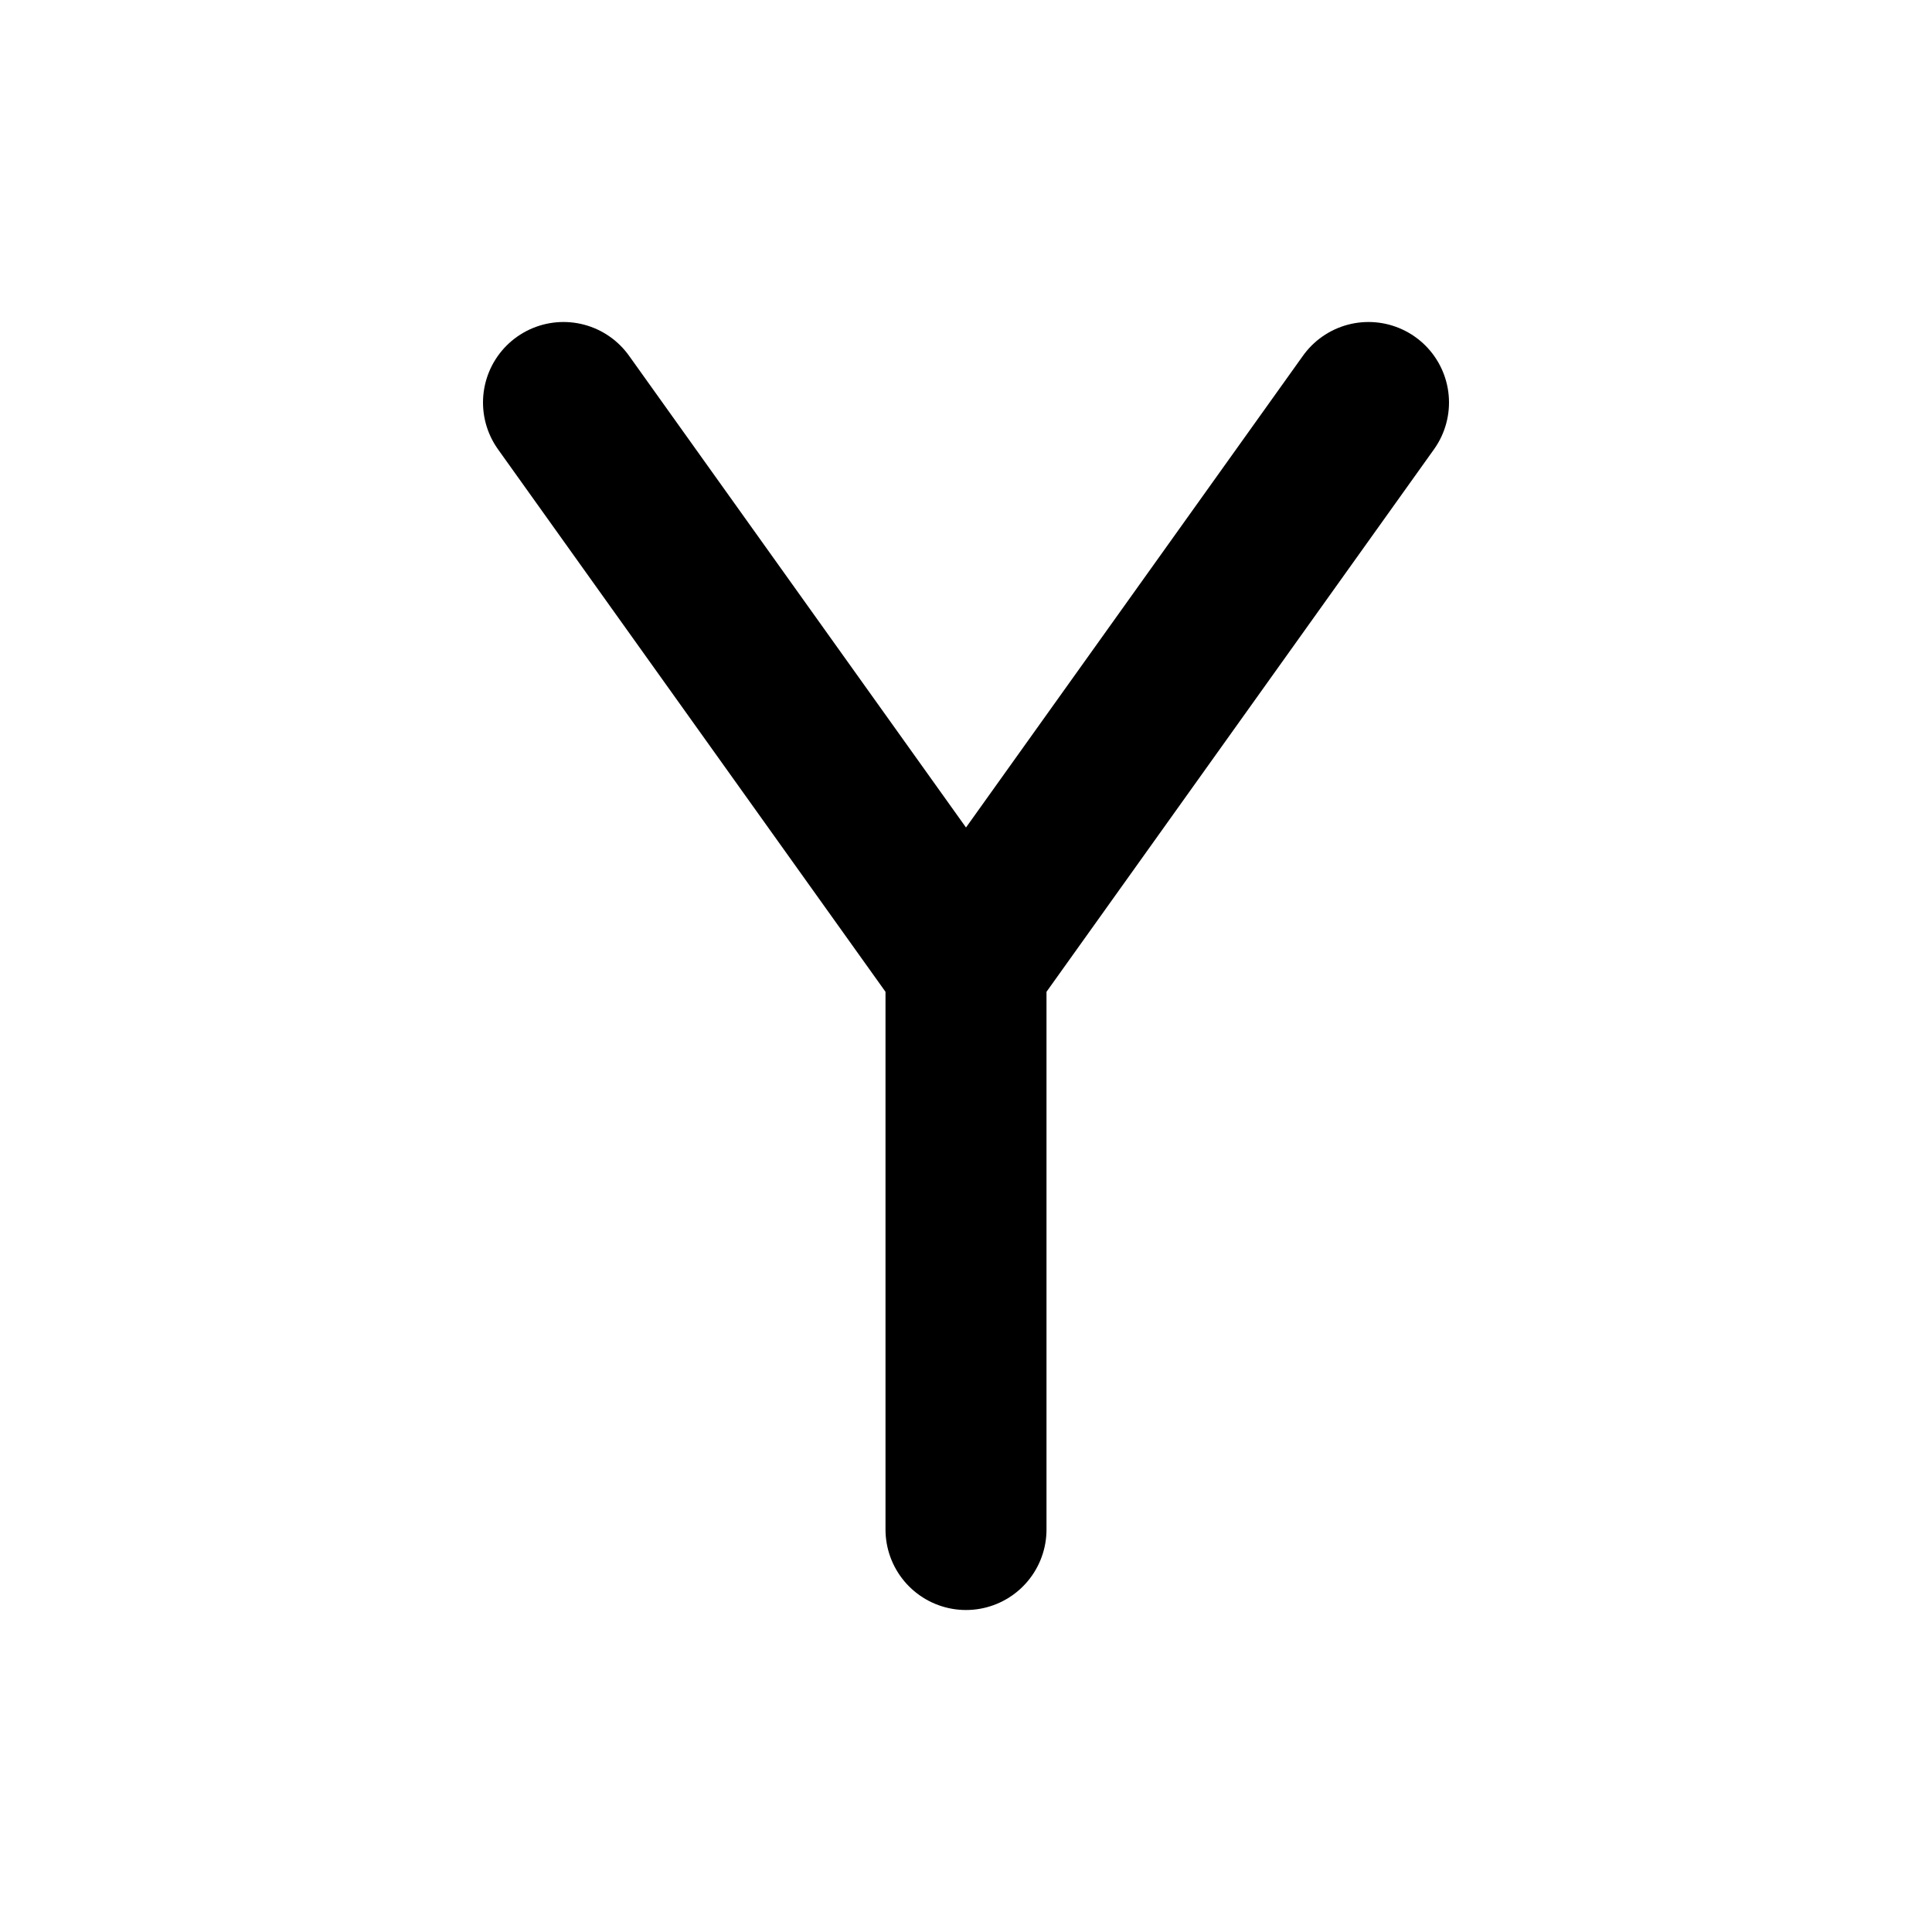 <svg width="24" height="24" viewBox="0 0 24 24" fill="none" xmlns="http://www.w3.org/2000/svg">
<path d="M7 5L12 12M12 12V19M12 12L17 5" stroke="black" stroke-width="2" stroke-linecap="round" stroke-linejoin="round"/>
</svg>
